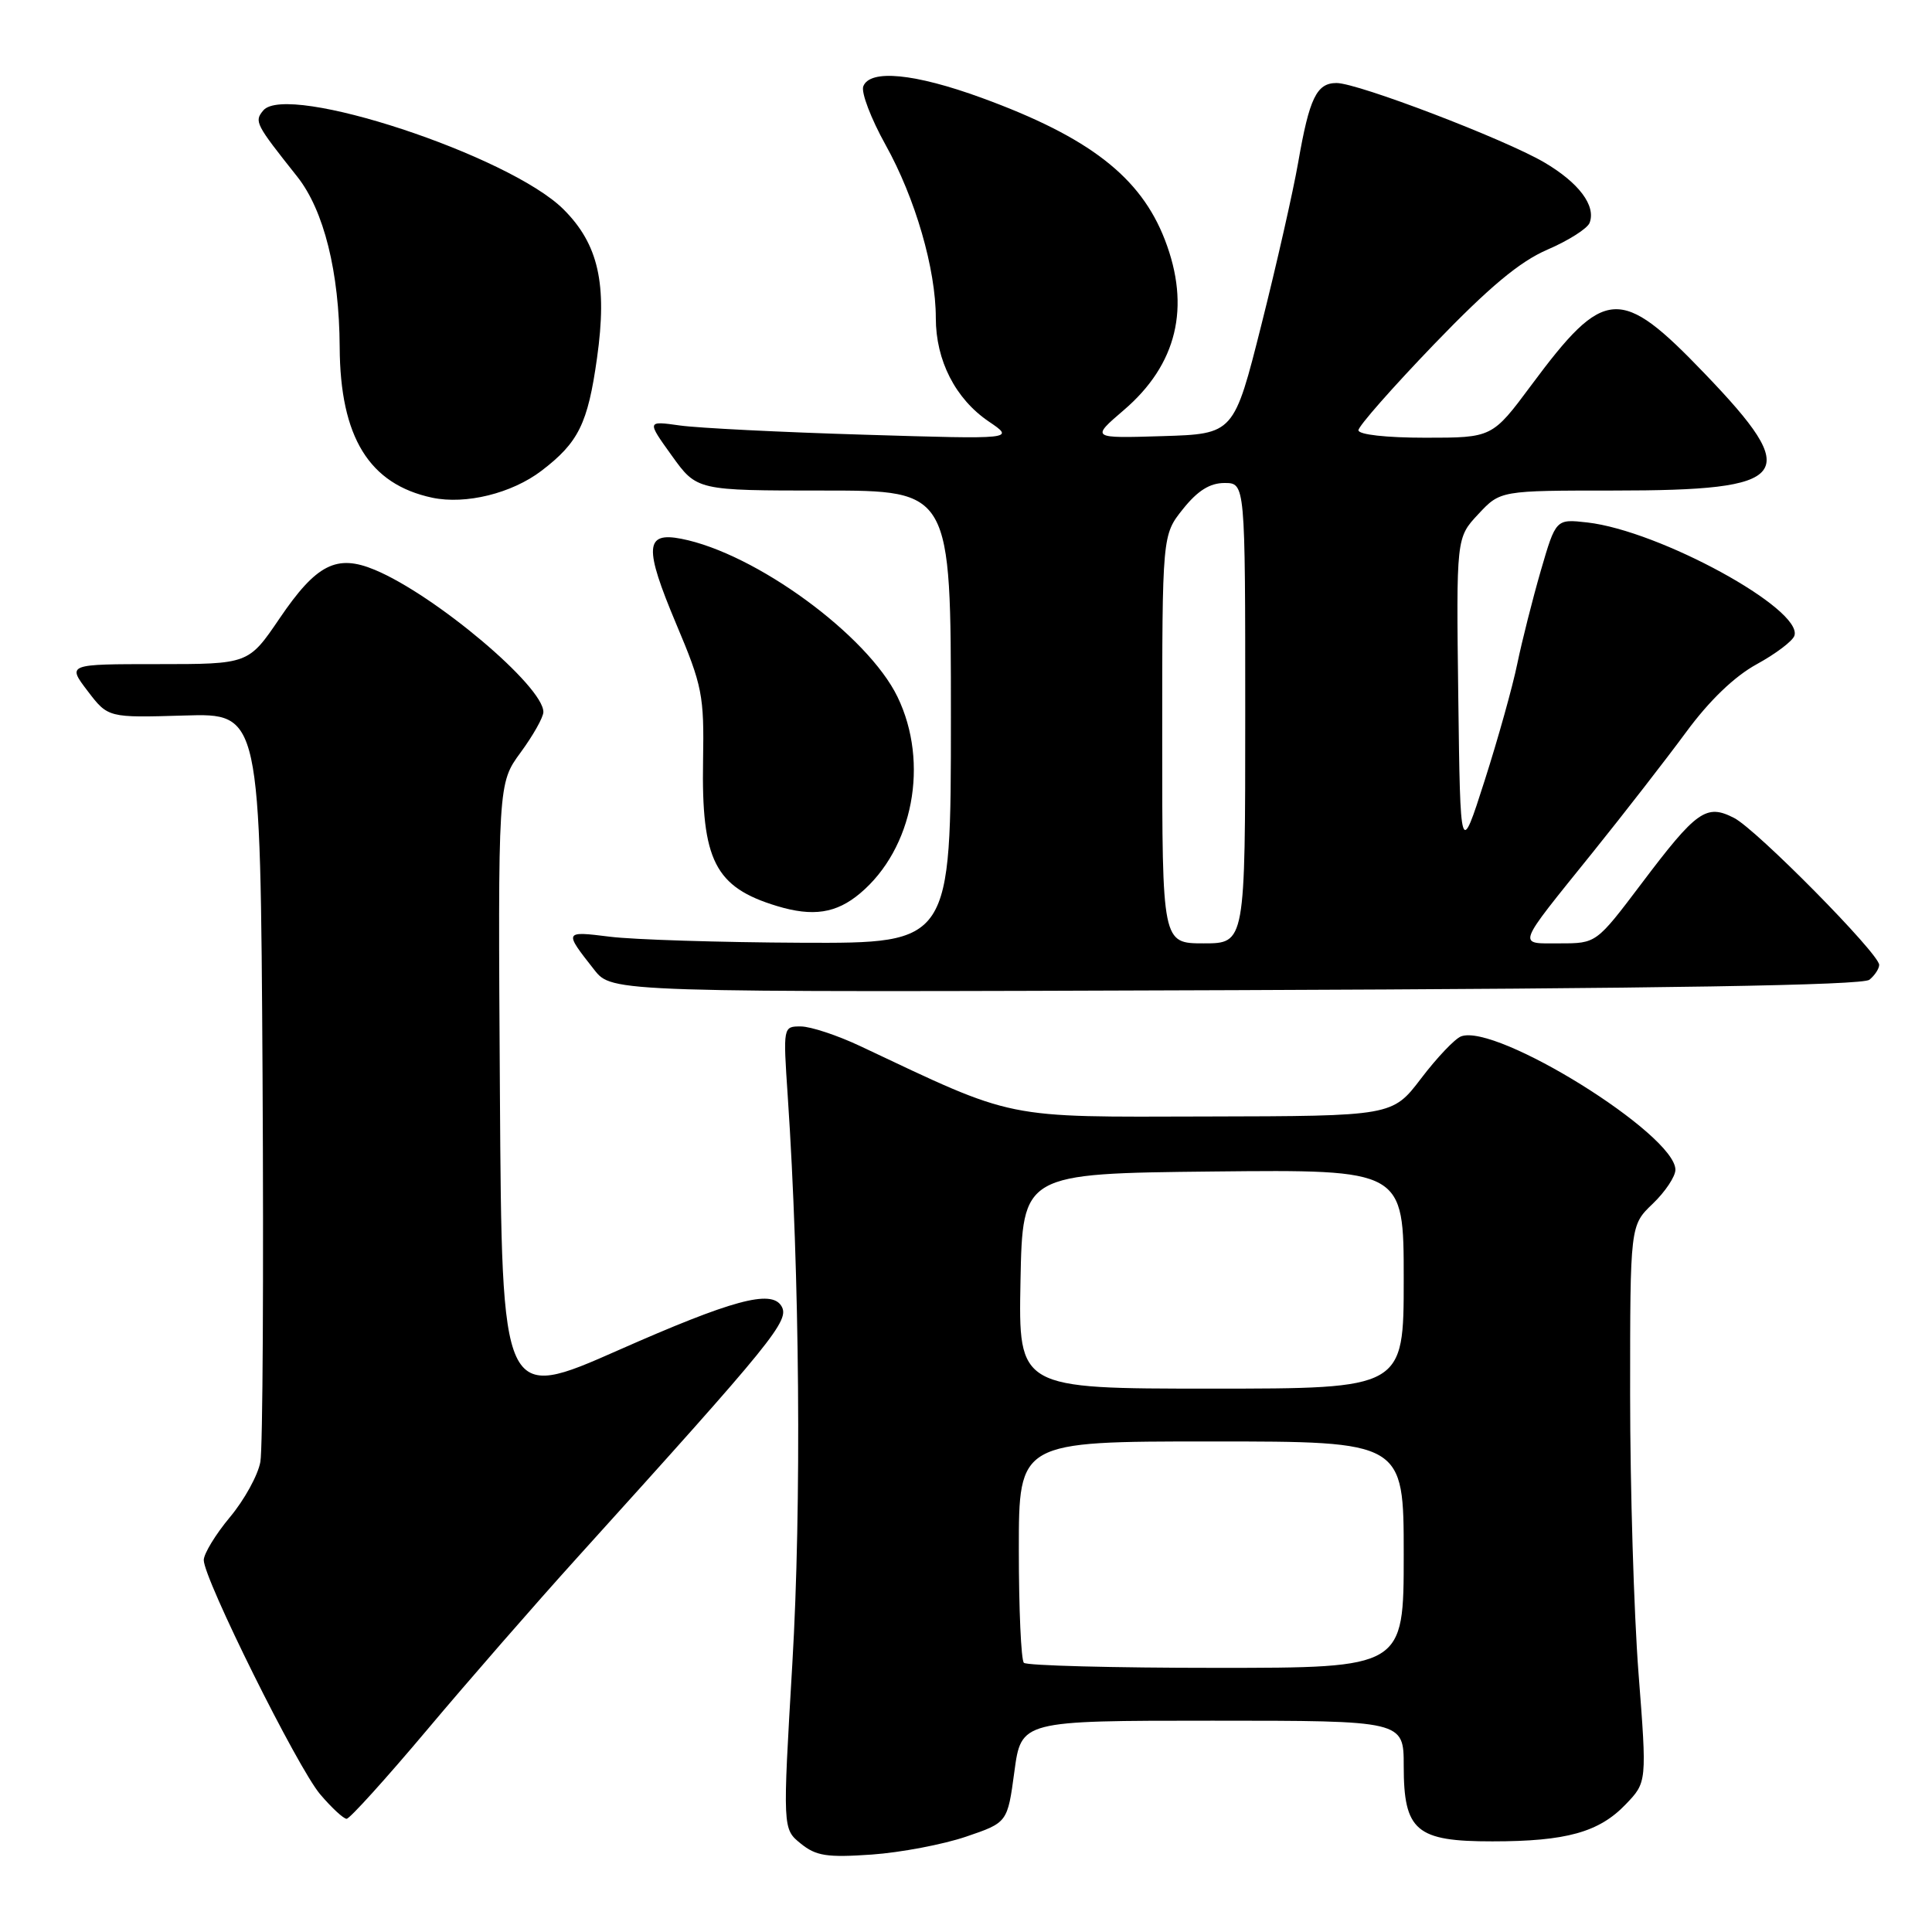 <?xml version="1.0" encoding="UTF-8" standalone="no"?>
<!DOCTYPE svg PUBLIC "-//W3C//DTD SVG 1.1//EN" "http://www.w3.org/Graphics/SVG/1.1/DTD/svg11.dtd" >
<svg xmlns="http://www.w3.org/2000/svg" xmlns:xlink="http://www.w3.org/1999/xlink" version="1.1" viewBox="0 0 256 256">
 <g >
 <path fill="currentColor"
d=" M 128.00 243.37 C 133.50 241.50 133.50 241.50 134.41 234.75 C 135.32 228.00 135.32 228.00 160.66 228.00 C 186.00 228.00 186.00 228.00 186.00 234.00 C 186.00 242.61 187.64 244.00 197.75 243.99 C 207.54 243.99 211.88 242.78 215.42 239.08 C 218.23 236.15 218.23 236.15 217.11 221.68 C 216.50 213.72 216.00 197.12 216.00 184.79 C 216.00 162.37 216.00 162.37 219.00 159.50 C 220.65 157.92 222.00 155.89 222.00 155.00 C 222.00 150.31 198.25 135.54 193.59 137.33 C 192.78 137.64 190.40 140.14 188.31 142.89 C 184.50 147.89 184.50 147.89 159.84 147.94 C 132.71 148.01 134.76 148.42 114.00 138.62 C 110.97 137.19 107.43 136.02 106.13 136.01 C 103.76 136.00 103.76 136.01 104.38 145.25 C 105.97 168.81 106.22 199.57 104.99 220.42 C 103.70 242.34 103.70 242.34 106.10 244.28 C 108.13 245.93 109.59 246.15 115.50 245.74 C 119.35 245.47 124.97 244.40 128.00 243.37 Z  M 56.56 229.25 C 61.99 222.79 70.95 212.51 76.47 206.41 C 102.69 177.42 104.70 174.94 103.53 173.04 C 102.17 170.85 96.99 172.26 82.00 178.88 C 66.50 185.73 66.50 185.73 66.24 144.76 C 65.98 103.80 65.98 103.80 68.99 99.70 C 70.64 97.45 72.00 95.04 72.00 94.34 C 72.00 90.93 57.67 78.85 49.67 75.51 C 44.60 73.39 41.92 74.76 37.04 81.95 C 32.93 88.00 32.93 88.00 20.91 88.00 C 8.90 88.00 8.90 88.00 11.61 91.56 C 14.32 95.11 14.32 95.11 24.41 94.81 C 34.50 94.50 34.50 94.50 34.79 142.50 C 34.94 168.90 34.82 191.94 34.50 193.70 C 34.19 195.46 32.37 198.76 30.46 201.04 C 28.56 203.32 27.00 205.88 27.00 206.72 C 27.00 209.21 39.43 234.23 42.42 237.75 C 43.94 239.54 45.52 241.00 45.93 241.00 C 46.34 241.00 51.12 235.71 56.56 229.25 Z  M 247.71 129.82 C 248.42 129.24 249.00 128.35 249.00 127.85 C 249.00 126.37 232.77 109.93 229.79 108.39 C 226.09 106.48 224.82 107.38 217.49 117.10 C 211.52 125.00 211.52 125.00 206.70 125.00 C 201.00 125.00 200.74 125.74 211.00 113.00 C 215.20 107.78 220.79 100.58 223.42 97.01 C 226.50 92.82 229.82 89.63 232.78 88.01 C 235.30 86.63 237.55 84.93 237.77 84.23 C 238.90 80.71 219.90 70.32 210.33 69.23 C 206.16 68.76 206.16 68.76 204.16 75.63 C 203.07 79.41 201.67 84.95 201.05 87.94 C 200.44 90.94 198.49 97.91 196.72 103.44 C 193.50 113.50 193.50 113.50 193.23 92.38 C 192.96 71.25 192.96 71.25 195.88 68.13 C 198.80 65.00 198.80 65.00 213.85 65.00 C 237.47 65.00 238.94 63.10 225.86 49.48 C 214.68 37.83 212.62 37.96 202.92 51.02 C 197.73 58.00 197.73 58.00 188.86 58.00 C 183.70 58.00 180.00 57.59 180.00 57.01 C 180.00 56.47 184.51 51.35 190.01 45.63 C 197.35 38.01 201.37 34.66 205.06 33.07 C 207.83 31.88 210.34 30.28 210.63 29.53 C 211.50 27.26 209.21 24.21 204.61 21.51 C 199.33 18.42 179.92 11.00 177.10 11.00 C 174.46 11.00 173.50 12.99 172.02 21.50 C 171.35 25.35 169.16 35.02 167.15 43.00 C 163.50 57.50 163.50 57.50 154.02 57.79 C 144.55 58.08 144.55 58.08 148.90 54.35 C 155.96 48.31 157.80 40.70 154.35 31.77 C 151.14 23.45 144.32 18.17 130.09 12.97 C 121.19 9.72 115.27 9.15 114.39 11.44 C 114.08 12.23 115.41 15.72 117.34 19.19 C 121.29 26.28 124.00 35.64 124.00 42.14 C 124.00 47.77 126.60 52.85 131.00 55.84 C 134.50 58.21 134.50 58.21 114.50 57.60 C 103.50 57.27 92.52 56.72 90.10 56.38 C 85.70 55.76 85.70 55.76 89.02 60.38 C 92.34 65.00 92.34 65.00 109.17 65.00 C 126.00 65.00 126.00 65.00 126.00 95.00 C 126.00 125.00 126.00 125.00 106.25 124.92 C 95.39 124.87 83.94 124.51 80.82 124.12 C 74.71 123.36 74.70 123.37 78.74 128.50 C 81.10 131.50 81.10 131.50 163.76 131.20 C 220.52 130.99 246.83 130.56 247.71 129.82 Z  M 113.97 118.37 C 121.00 112.46 123.16 101.10 118.93 92.35 C 114.97 84.17 100.10 73.30 90.27 71.39 C 85.45 70.45 85.33 72.52 89.59 82.65 C 93.07 90.89 93.31 92.13 93.16 100.78 C 92.93 114.01 94.73 117.56 102.94 120.05 C 107.72 121.50 110.81 121.03 113.97 118.37 Z  M 71.75 62.38 C 76.66 58.63 77.89 56.14 79.11 47.43 C 80.49 37.63 79.30 32.36 74.67 27.74 C 67.51 20.60 38.00 10.88 34.88 14.64 C 33.67 16.10 33.84 16.42 39.39 23.41 C 42.92 27.87 44.96 36.04 45.01 46.00 C 45.07 57.93 48.91 64.17 57.28 65.95 C 61.71 66.88 67.81 65.38 71.75 62.38 Z  M 135.67 220.33 C 135.30 219.97 135.00 213.22 135.00 205.33 C 135.00 191.00 135.00 191.00 160.50 191.00 C 186.00 191.00 186.00 191.00 186.00 206.00 C 186.00 221.00 186.00 221.00 161.17 221.00 C 147.51 221.00 136.03 220.70 135.67 220.33 Z  M 135.22 169.75 C 135.50 155.50 135.50 155.50 160.75 155.23 C 186.00 154.97 186.00 154.97 186.00 169.48 C 186.00 184.00 186.00 184.00 160.47 184.00 C 134.95 184.00 134.95 184.00 135.22 169.75 Z  M 154.00 97.95 C 154.00 70.89 154.00 70.89 156.75 67.45 C 158.69 65.02 160.31 64.00 162.25 64.00 C 165.00 64.00 165.00 64.00 165.00 94.50 C 165.00 125.00 165.00 125.00 159.50 125.00 C 154.00 125.00 154.00 125.00 154.00 97.95 Z "/>
</g>
</svg>